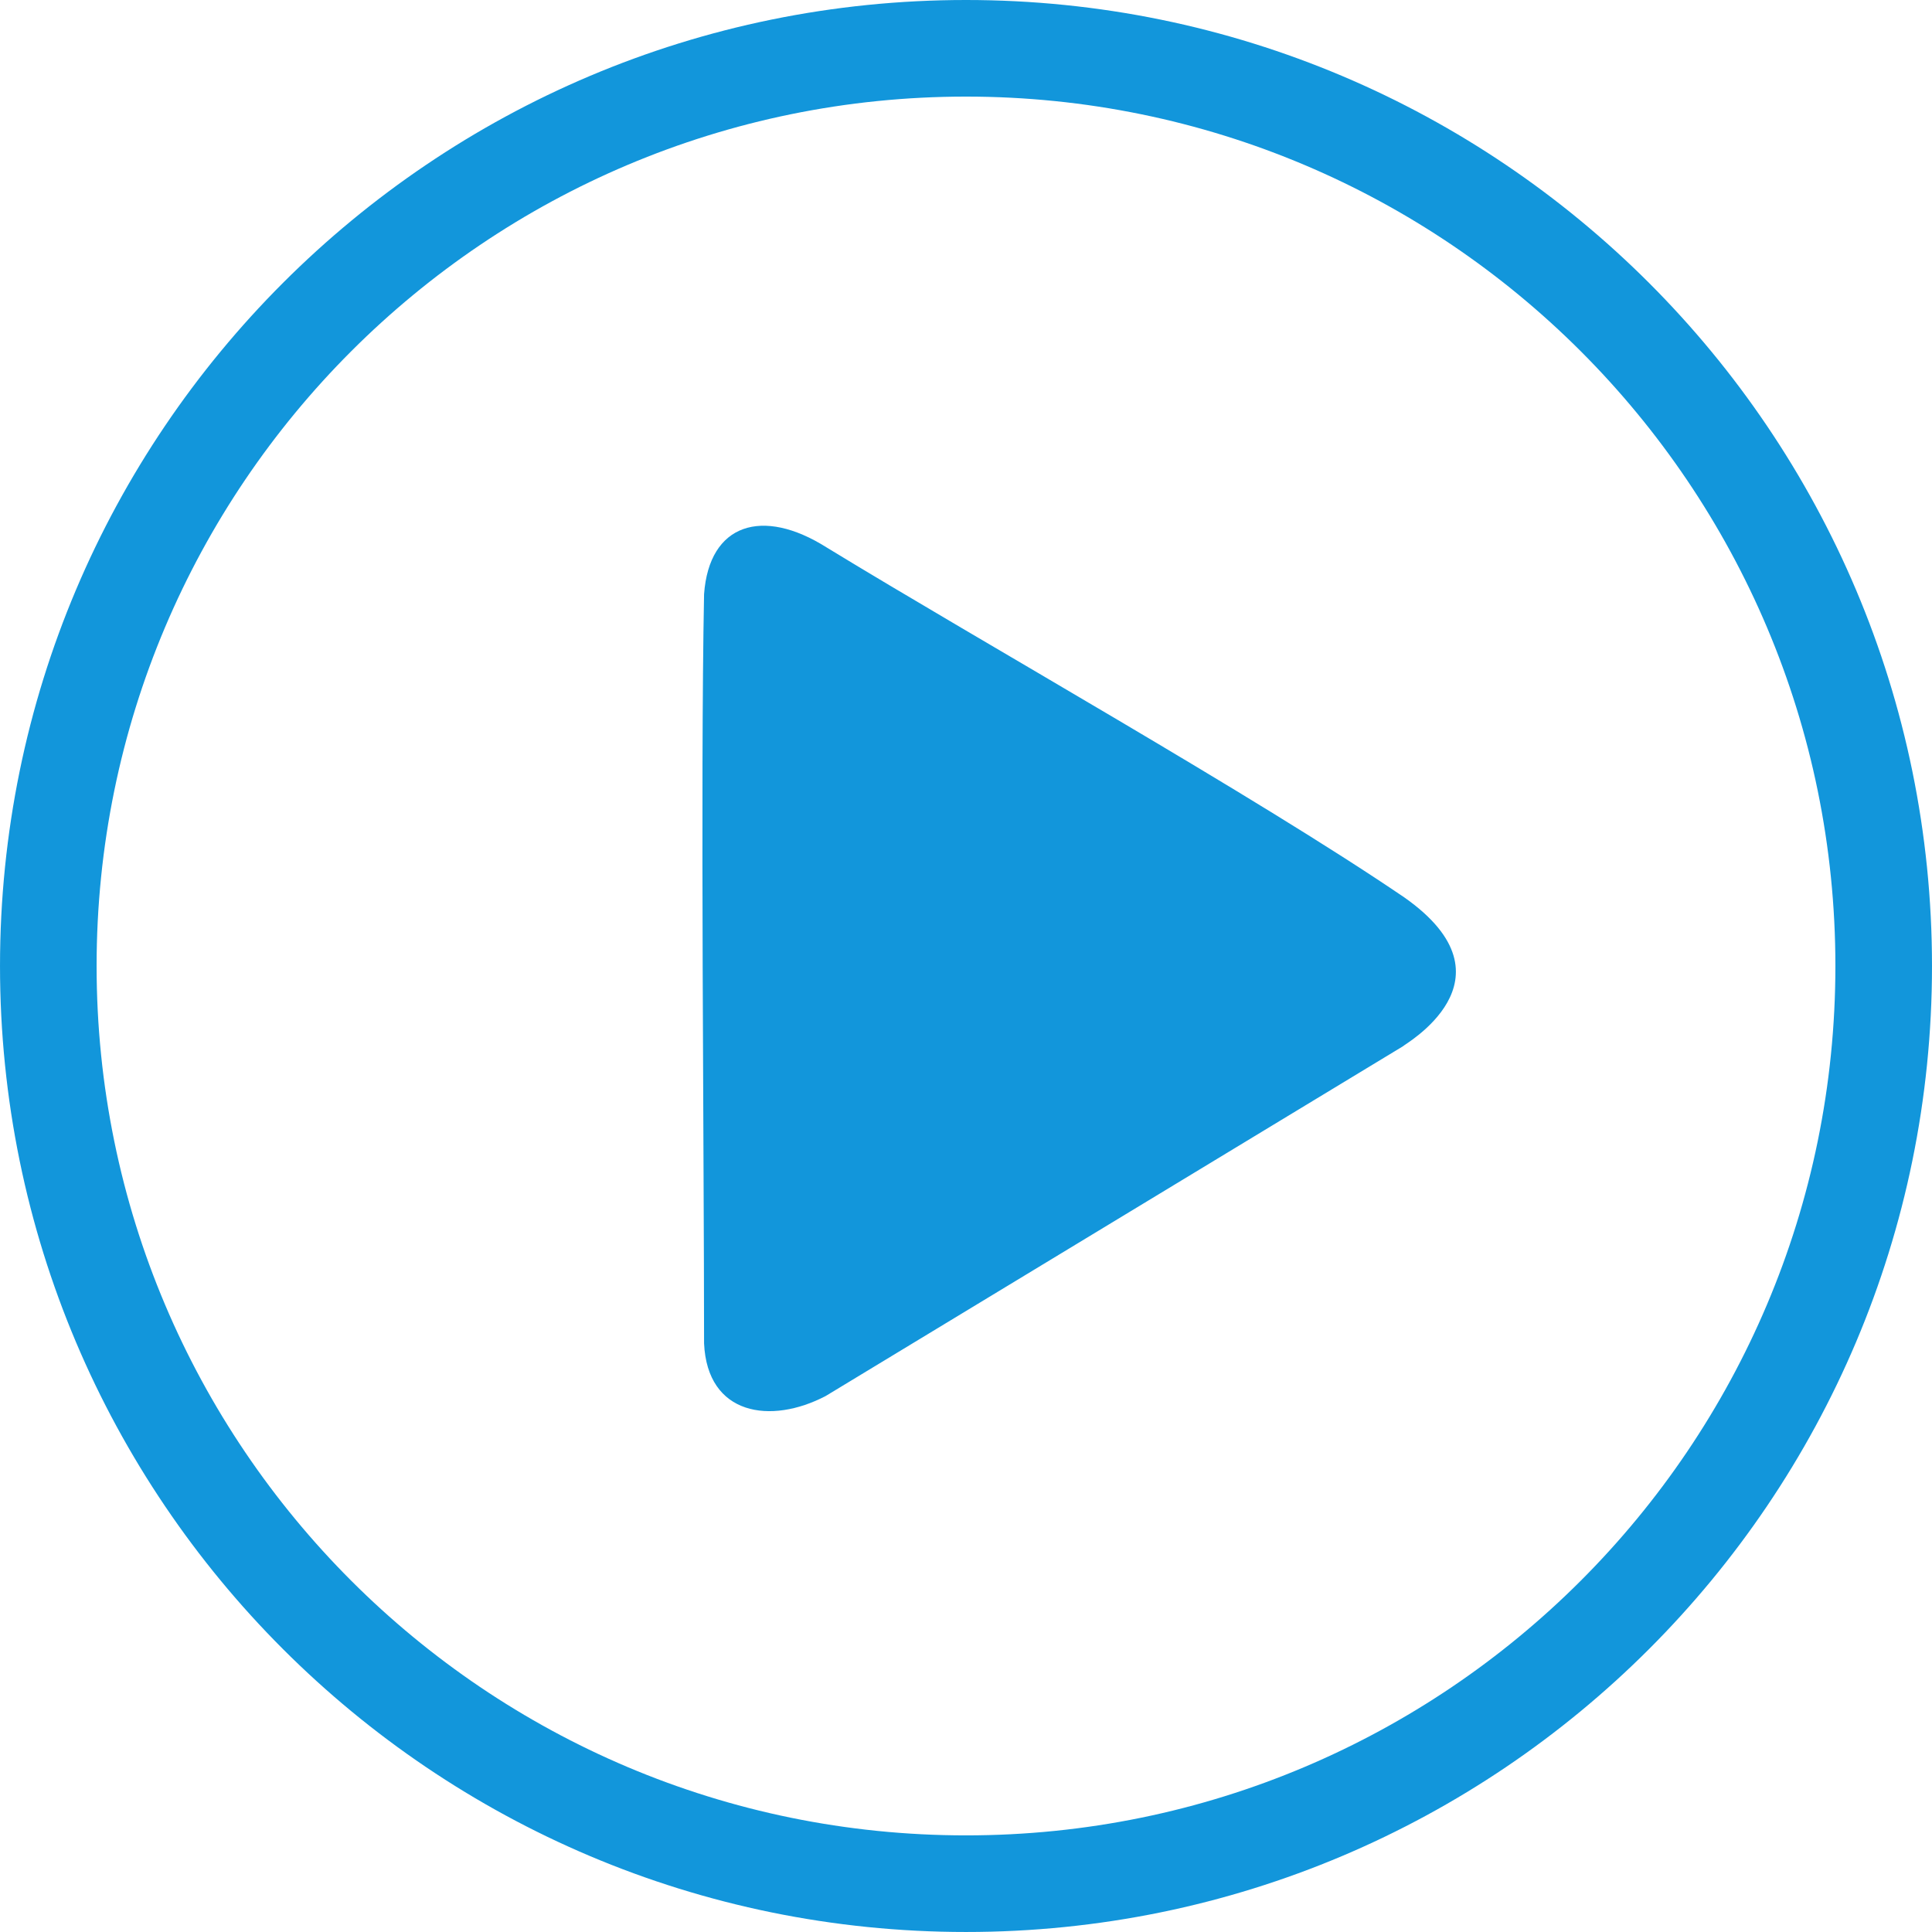 <?xml version="1.0" standalone="no"?><!DOCTYPE svg PUBLIC "-//W3C//DTD SVG 1.1//EN" "http://www.w3.org/Graphics/SVG/1.1/DTD/svg11.dtd"><svg t="1507377879275" class="icon" style="" viewBox="0 0 1024 1024" version="1.1" xmlns="http://www.w3.org/2000/svg" p-id="2420" xmlns:xlink="http://www.w3.org/1999/xlink" width="200" height="200"><defs><style type="text/css"></style></defs><path d="M512 0c-282.769 0-511.995 229.226-511.995 511.995s229.226 511.998 511.995 511.998c282.766 0 511.998-229.227 511.998-511.998C1023.996 229.231 794.765 0 512 0L512 0zM512 972.786c-254.494 0-460.796-206.306-460.796-460.796 0-254.489 206.302-460.791 460.796-460.791 254.49 0 460.796 206.302 460.796 460.791C972.795 766.481 766.49 972.786 512 972.786L512 972.786zM744.41 475.711c-79.676-54.218-224.156-135.365-306.424-185.641-33.727-21.272-62.09-12.729-64.814 24.838-1.971 100.62 0 294.76 0 397.121 1.716 38.138 35.336 43.165 64.516 27.855 82.175-49.788 223.407-135.351 305.998-185.392C743.143 554.164 806.393 519.38 744.41 475.711L744.41 475.711zM744.41 475.711" p-id="2421" fill="#1296db"></path></svg>